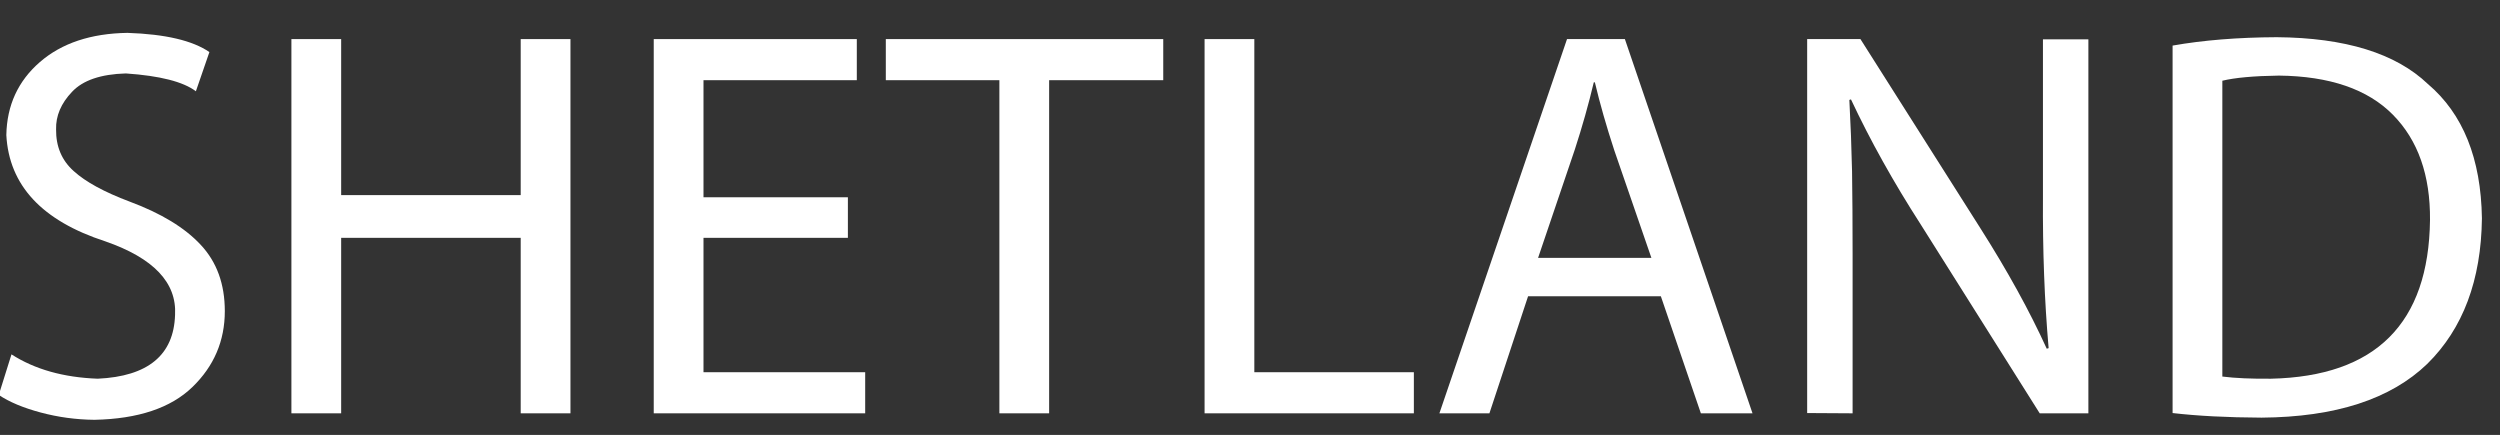 <?xml version="1.0" encoding="UTF-8" standalone="no"?>
<svg xmlns:ffdec="https://www.free-decompiler.com/flash" xmlns:xlink="http://www.w3.org/1999/xlink" ffdec:objectType="text" height="28.15px" width="161.8px" xmlns="http://www.w3.org/2000/svg">
  <rect width="100%" height="100%" fill="#333333" stroke="none"/>
  <g transform="matrix(1.0, 0.0, 0.0, 1.0, -261.25, -0.25)">
    <g transform="matrix(1.0, 0.0, 0.0, 1.0, 259.7, 0.0)">
      <use fill="#ffffff" height="28.15" transform="matrix(0.035, 0.0, 0.0, 0.035, 0.0, 27.0)" width="161.8" xlink:href="#font_Myriad_Pro_S0"/>
      <use fill="#ffffff" height="28.15" transform="matrix(0.035, 0.0, 0.0, 0.035, 17.75, 27.0)" width="161.8" xlink:href="#font_Myriad_Pro_H0"/>
      <use fill="#ffffff" height="28.15" transform="matrix(0.035, 0.0, 0.0, 0.035, 41.2, 27.0)" width="161.8" xlink:href="#font_Myriad_Pro_E0"/>
      <use fill="#ffffff" height="28.15" transform="matrix(0.035, 0.0, 0.0, 0.035, 58.95, 27.0)" width="161.8" xlink:href="#font_Myriad_Pro_T0"/>
      <use fill="#ffffff" height="28.15" transform="matrix(0.035, 0.0, 0.0, 0.035, 76.85, 27.0)" width="161.8" xlink:href="#font_Myriad_Pro_L0"/>
      <use fill="#ffffff" height="28.15" transform="matrix(0.035, 0.0, 0.0, 0.035, 93.85, 27.0)" width="161.8" xlink:href="#font_Myriad_Pro_A0"/>
      <use fill="#ffffff" height="28.15" transform="matrix(0.035, 0.0, 0.0, 0.035, 115.85, 27.0)" width="161.8" xlink:href="#font_Myriad_Pro_N0"/>
      <use fill="#ffffff" height="28.15" transform="matrix(0.035, 0.0, 0.0, 0.035, 139.5, 27.0)" width="161.8" xlink:href="#font_Myriad_Pro_D0"/>
    </g>
  </g>
  <defs>
    <g id="font_Myriad_Pro_S0">
      <path d="M42.0 -34.0 L42.0 -34.0 Q71.0 -14.5 119.5 -1.5 168.0 11.5 219.0 12.0 340.0 9.5 400.0 -48.5 460.0 -106.5 460.0 -189.0 460.0 -264.0 415.5 -311.5 371.5 -359.0 284.0 -391.5 213.5 -418.0 180.5 -448.0 147.5 -477.5 148.0 -525.0 147.0 -562.5 177.5 -594.5 207.5 -626.5 277.0 -628.5 371.5 -622.0 406.5 -595.5 L431.5 -668.0 Q385.0 -700.0 280.0 -703.5 178.5 -702.0 118.0 -649.5 57.5 -597.0 56.0 -514.5 63.5 -375.0 239.0 -318.0 373.0 -271.5 368.0 -182.0 364.5 -70.5 225.0 -64.0 130.0 -67.5 65.5 -109.0 L42.0 -34.0 42.0 -34.0" fill-rule="evenodd" stroke="none"/>
    </g>
    <g id="font_Myriad_Pro_H0">
      <path d="M76.0 -692.0 L76.0 -692.0 76.0 0.0 168.0 0.0 168.0 -324.5 500.0 -324.5 500.0 0.0 592.0 0.0 592.0 -692.0 500.0 -692.0 500.0 -403.5 168.0 -403.5 168.0 -692.0 76.0 -692.0 76.0 -692.0" fill-rule="evenodd" stroke="none"/>
    </g>
    <g id="font_Myriad_Pro_E0">
      <path d="M435.0 -399.5 L435.0 -399.5 168.0 -399.5 168.0 -616.0 451.5 -616.0 451.5 -692.0 76.0 -692.0 76.0 0.0 467.0 0.0 467.0 -76.0 168.0 -76.0 168.0 -324.5 435.0 -324.5 435.0 -399.5 435.0 -399.5" fill-rule="evenodd" stroke="none"/>
    </g>
    <g id="font_Myriad_Pro_T0">
      <path d="M208.0 0.0 L208.0 0.0 300.0 0.0 300.0 -616.0 511.0 -616.0 511.0 -692.0 -2.0 -692.0 -2.0 -616.0 208.0 -616.0 208.0 0.0 208.0 0.0" fill-rule="evenodd" stroke="none"/>
    </g>
    <g id="font_Myriad_Pro_L0">
      <path d="M76.0 0.0 L76.0 0.0 463.0 0.0 463.0 -76.0 168.0 -76.0 168.0 -692.0 76.0 -692.0 76.0 0.0 76.0 0.0" fill-rule="evenodd" stroke="none"/>
    </g>
    <g id="font_Myriad_Pro_A0">
      <path d="M207.0 -287.5 L207.0 -287.5 275.0 -488.0 Q295.5 -551.0 310.0 -612.0 L312.0 -612.0 Q326.0 -553.0 348.0 -486.0 L416.5 -287.5 207.0 -287.5 207.0 -287.5 M434.0 -216.5 L434.0 -216.5 508.0 0.0 603.5 0.0 367.5 -692.0 260.5 -692.0 24.5 0.0 117.0 0.0 188.5 -216.5 434.0 -216.5 434.0 -216.5" fill-rule="evenodd" stroke="none"/>
    </g>
    <g id="font_Myriad_Pro_N0">
      <path d="M160.0 0.0 L160.0 0.0 160.0 -295.5 Q160.0 -380.0 159.0 -447.5 157.5 -515.0 154.0 -579.5 L157.0 -580.5 Q210.5 -466.5 285.5 -350.0 L506.0 0.0 596.0 0.0 596.0 -691.5 512.0 -691.5 512.0 -401.0 Q511.0 -251.5 522.5 -120.5 L519.0 -119.5 Q471.5 -224.0 395.5 -343.5 L174.5 -692.0 76.0 -692.0 76.0 -0.5 160.0 0.0 160.0 0.0" fill-rule="evenodd" stroke="none"/>
    </g>
    <g id="font_Myriad_Pro_D0">
      <path d="M168.0 -615.0 L168.0 -615.0 Q203.0 -623.5 272.5 -624.5 413.5 -623.0 483.5 -552.0 553.0 -481.5 552.0 -357.5 548.5 -70.5 258.0 -64.0 203.5 -63.5 168.0 -68.0 L168.0 -615.0 168.0 -615.0 M76.0 -0.5 L76.0 -0.5 Q145.0 7.5 240.5 8.0 445.5 6.5 547.0 -91.5 646.0 -189.0 648.0 -360.5 645.5 -526.5 548.0 -609.0 459.0 -694.0 268.5 -695.5 161.0 -695.0 76.0 -680.0 L76.0 -0.5 76.0 -0.5" fill-rule="evenodd" stroke="none"/>
    </g>
  </defs>
</svg>
